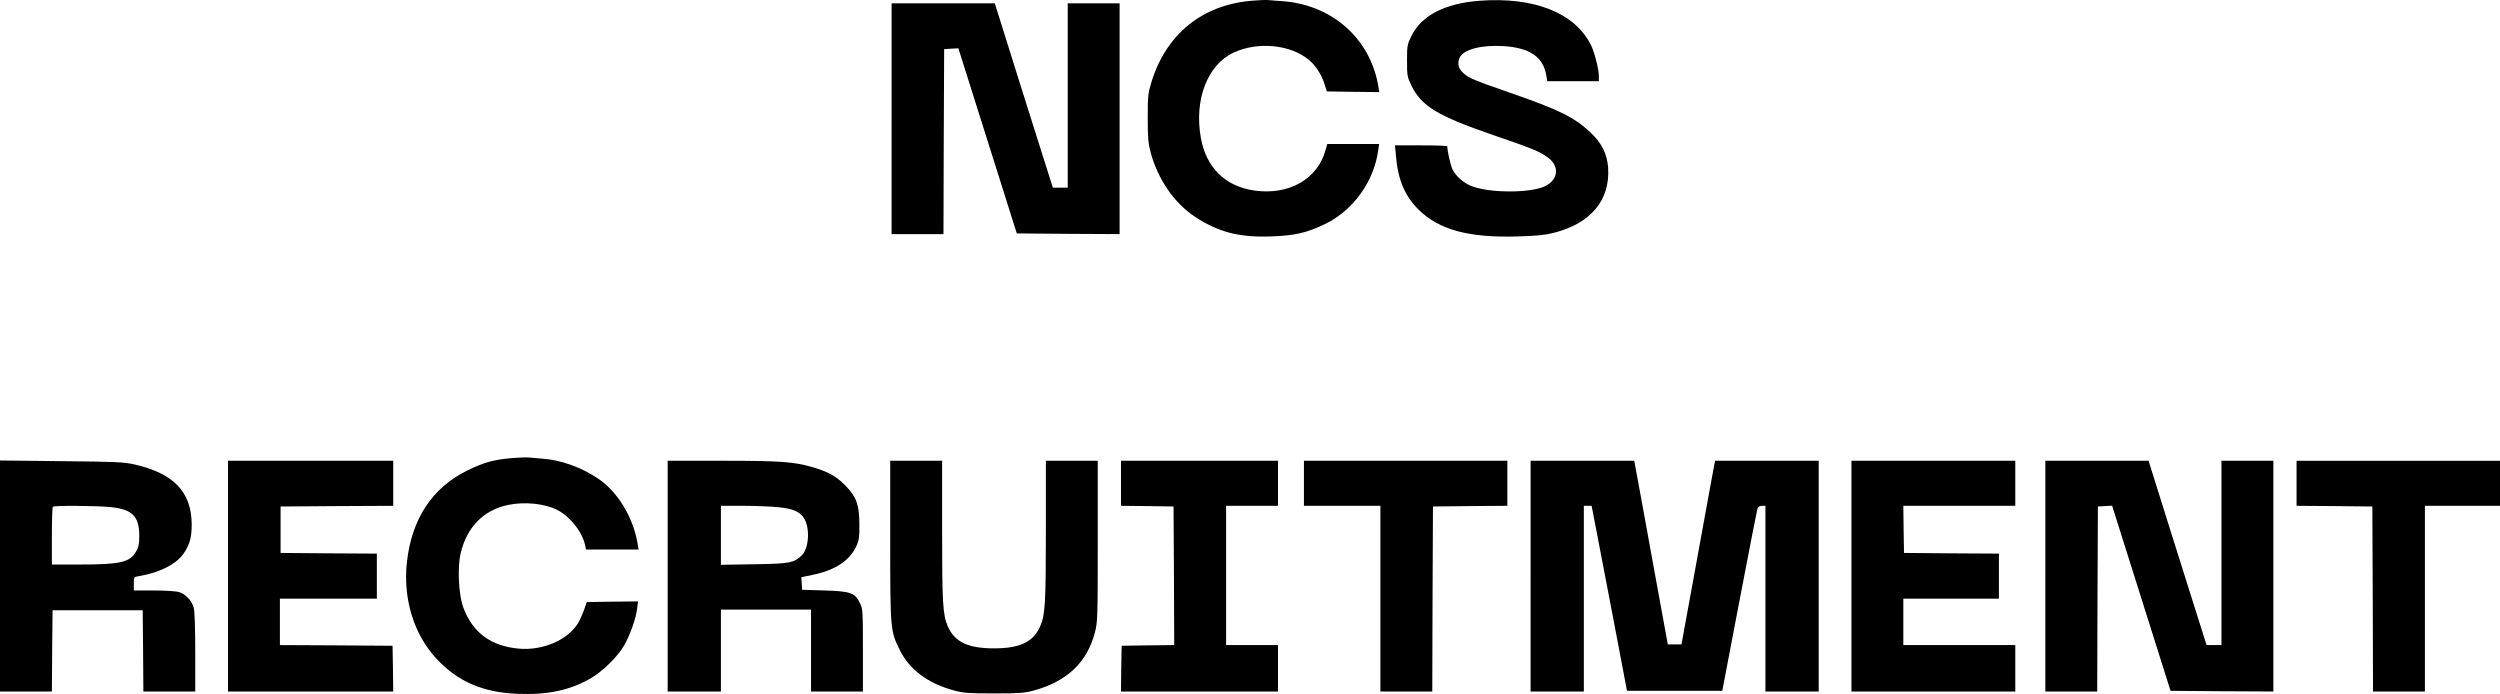 <svg xmlns="http://www.w3.org/2000/svg" version="1.0" preserveAspectRatio="xMidYMid meet" viewBox="48 207.54 1831 508.3">

<g transform="translate(0,1080) scale(0.1,-0.1)" fill="#000000" stroke="none">
<path d="M9645 8719 c-363 -32 -624 -245 -732 -596 -25 -81 -27 -101 -27 -263 0 -149 4 -187 22 -255 55 -198 173 -368 324 -468 174 -114 323 -152 558 -144 175 6 264 27 399 93 203 100 353 308 385 537 l7 47 -190 0 -190 0 -12 -42 c-57 -214 -268 -335 -521 -299 -214 30 -354 168 -393 386 -50 279 48 534 239 624 178 83 419 60 555 -55 46 -39 92 -109 111 -173 l18 -56 192 -3 192 -2 -7 42 c-58 348 -336 596 -700 624 -38 2 -86 6 -105 8 -19 2 -75 -1 -125 -5z"/>
<path d="M11315 8719 c-254 -20 -423 -107 -498 -258 -30 -62 -32 -71 -32 -181 0 -109 2 -119 31 -180 75 -153 189 -223 604 -366 287 -98 337 -119 397 -163 86 -63 77 -161 -19 -209 -100 -50 -382 -53 -525 -6 -63 20 -126 72 -153 124 -15 30 -40 135 -40 173 0 4 -86 7 -191 7 l-192 0 7 -78 c14 -172 65 -293 165 -392 151 -149 367 -208 729 -197 134 4 198 10 261 26 272 69 414 239 399 477 -7 102 -48 183 -133 262 -115 108 -234 166 -585 287 -123 42 -248 88 -277 102 -88 42 -120 95 -92 156 27 59 159 94 319 84 194 -12 292 -79 315 -214 l7 -43 189 0 189 0 0 38 c0 50 -33 179 -59 229 -119 235 -417 352 -816 322z"/>
<path d="M7010 7855 l0 -845 190 0 190 0 2 678 3 677 52 3 52 3 42 -133 c23 -73 119 -378 214 -678 l172 -545 376 -3 377 -2 0 845 0 845 -190 0 -190 0 0 -675 0 -675 -55 0 -54 0 -39 123 c-21 67 -117 371 -213 675 l-173 552 -378 0 -378 0 0 -845z"/>
<path d="M4223 5369 c-127 -11 -201 -32 -318 -89 -259 -126 -411 -357 -445 -675 -29 -265 51 -526 215 -703 156 -169 341 -249 596 -259 222 -9 389 27 541 117 85 51 189 153 237 234 43 72 89 200 97 272 l7 54 -188 -2 -187 -3 -22 -61 c-12 -33 -32 -77 -44 -96 -76 -122 -259 -200 -433 -184 -205 19 -338 118 -406 302 -34 91 -44 293 -19 397 45 190 166 315 345 353 122 26 269 11 362 -36 95 -49 183 -160 204 -257 l7 -33 192 0 193 0 -9 53 c-34 188 -146 371 -287 466 -121 82 -271 136 -405 146 -39 3 -87 7 -106 9 -19 2 -76 -1 -127 -5z"/>
<path d="M480 4506 l0 -846 190 0 190 0 2 298 3 297 330 0 330 0 3 -297 2 -298 190 0 190 0 0 288 c0 169 -4 302 -11 325 -14 52 -60 101 -107 115 -22 7 -103 12 -186 12 l-146 0 0 50 c0 49 0 49 38 55 153 26 277 89 330 170 43 66 56 115 56 210 -2 237 -131 372 -419 438 -82 18 -132 20 -537 24 l-448 5 0 -846z m807 505 c162 -16 213 -67 213 -212 0 -58 -5 -83 -23 -113 -45 -80 -114 -96 -414 -96 l-203 0 0 208 c0 115 3 212 7 215 9 10 312 8 420 -2z"/>
<path d="M2150 4505 l0 -845 605 0 605 0 -2 168 -3 167 -412 3 -413 2 0 170 0 170 355 0 355 0 0 165 0 165 -352 2 -353 3 0 170 0 170 413 3 412 2 0 165 0 165 -605 0 -605 0 0 -845z"/>
<path d="M5370 4505 l0 -845 195 0 195 0 0 300 0 300 330 0 330 0 0 -300 0 -300 190 0 190 0 0 302 c0 285 -1 304 -21 344 -37 77 -68 88 -259 94 l-165 5 -3 46 -3 46 86 18 c163 34 268 104 317 210 20 43 23 66 22 160 0 142 -22 202 -103 284 -65 67 -126 101 -243 135 -135 39 -237 46 -660 46 l-398 0 0 -845z m808 505 c106 -10 157 -31 189 -78 47 -71 39 -223 -15 -275 -58 -55 -86 -61 -349 -65 l-243 -4 0 216 0 216 163 0 c89 0 204 -5 255 -10z"/>
<path d="M7000 4768 c0 -655 1 -665 70 -804 71 -144 204 -243 395 -296 71 -19 105 -22 295 -22 191 0 224 3 294 22 243 67 390 208 446 428 19 73 20 113 20 666 l0 588 -190 0 -190 0 0 -512 c0 -530 -5 -615 -41 -699 -50 -116 -148 -163 -339 -163 -191 0 -289 47 -339 163 -36 84 -41 169 -41 699 l0 512 -190 0 -190 0 0 -582z"/>
<path d="M8690 5185 l0 -165 193 -2 192 -3 3 -507 2 -508 -192 -2 -193 -3 -3 -167 -2 -168 575 0 575 0 0 170 0 170 -190 0 -190 0 0 510 0 510 190 0 190 0 0 165 0 165 -575 0 -575 0 0 -165z"/>
<path d="M10030 5185 l0 -165 280 0 280 0 0 -680 0 -680 190 0 190 0 2 678 3 677 273 3 272 2 0 165 0 165 -745 0 -745 0 0 -165z"/>
<path d="M11690 4505 l0 -845 195 0 195 0 0 680 0 680 29 0 28 0 37 -192 c20 -106 79 -411 130 -678 l92 -485 349 0 349 0 126 660 c69 364 129 668 133 678 4 10 17 17 32 17 l25 0 0 -680 0 -680 195 0 195 0 0 845 0 845 -380 0 -379 0 -7 -37 c-4 -21 -60 -324 -123 -673 l-116 -635 -50 0 -50 0 -116 635 c-63 349 -119 652 -123 673 l-7 37 -379 0 -380 0 0 -845z"/>
<path d="M14040 4505 l0 -845 600 0 600 0 0 170 0 170 -410 0 -410 0 0 170 0 170 350 0 350 0 0 165 0 165 -347 2 -348 3 -3 173 -2 172 410 0 410 0 0 165 0 165 -600 0 -600 0 0 -845z"/>
<path d="M15460 4505 l0 -845 190 0 190 0 2 678 3 677 52 3 52 3 42 -133 c23 -73 119 -378 214 -678 l172 -545 376 -3 377 -2 0 845 0 845 -190 0 -190 0 0 -675 0 -675 -55 0 -54 0 -39 123 c-21 67 -117 371 -213 675 l-173 552 -378 0 -378 0 0 -845z"/>
<path d="M17300 5185 l0 -165 278 -2 277 -3 3 -677 2 -678 190 0 190 0 0 680 0 680 275 0 275 0 0 165 0 165 -745 0 -745 0 0 -165z"/>
</g>
</svg>